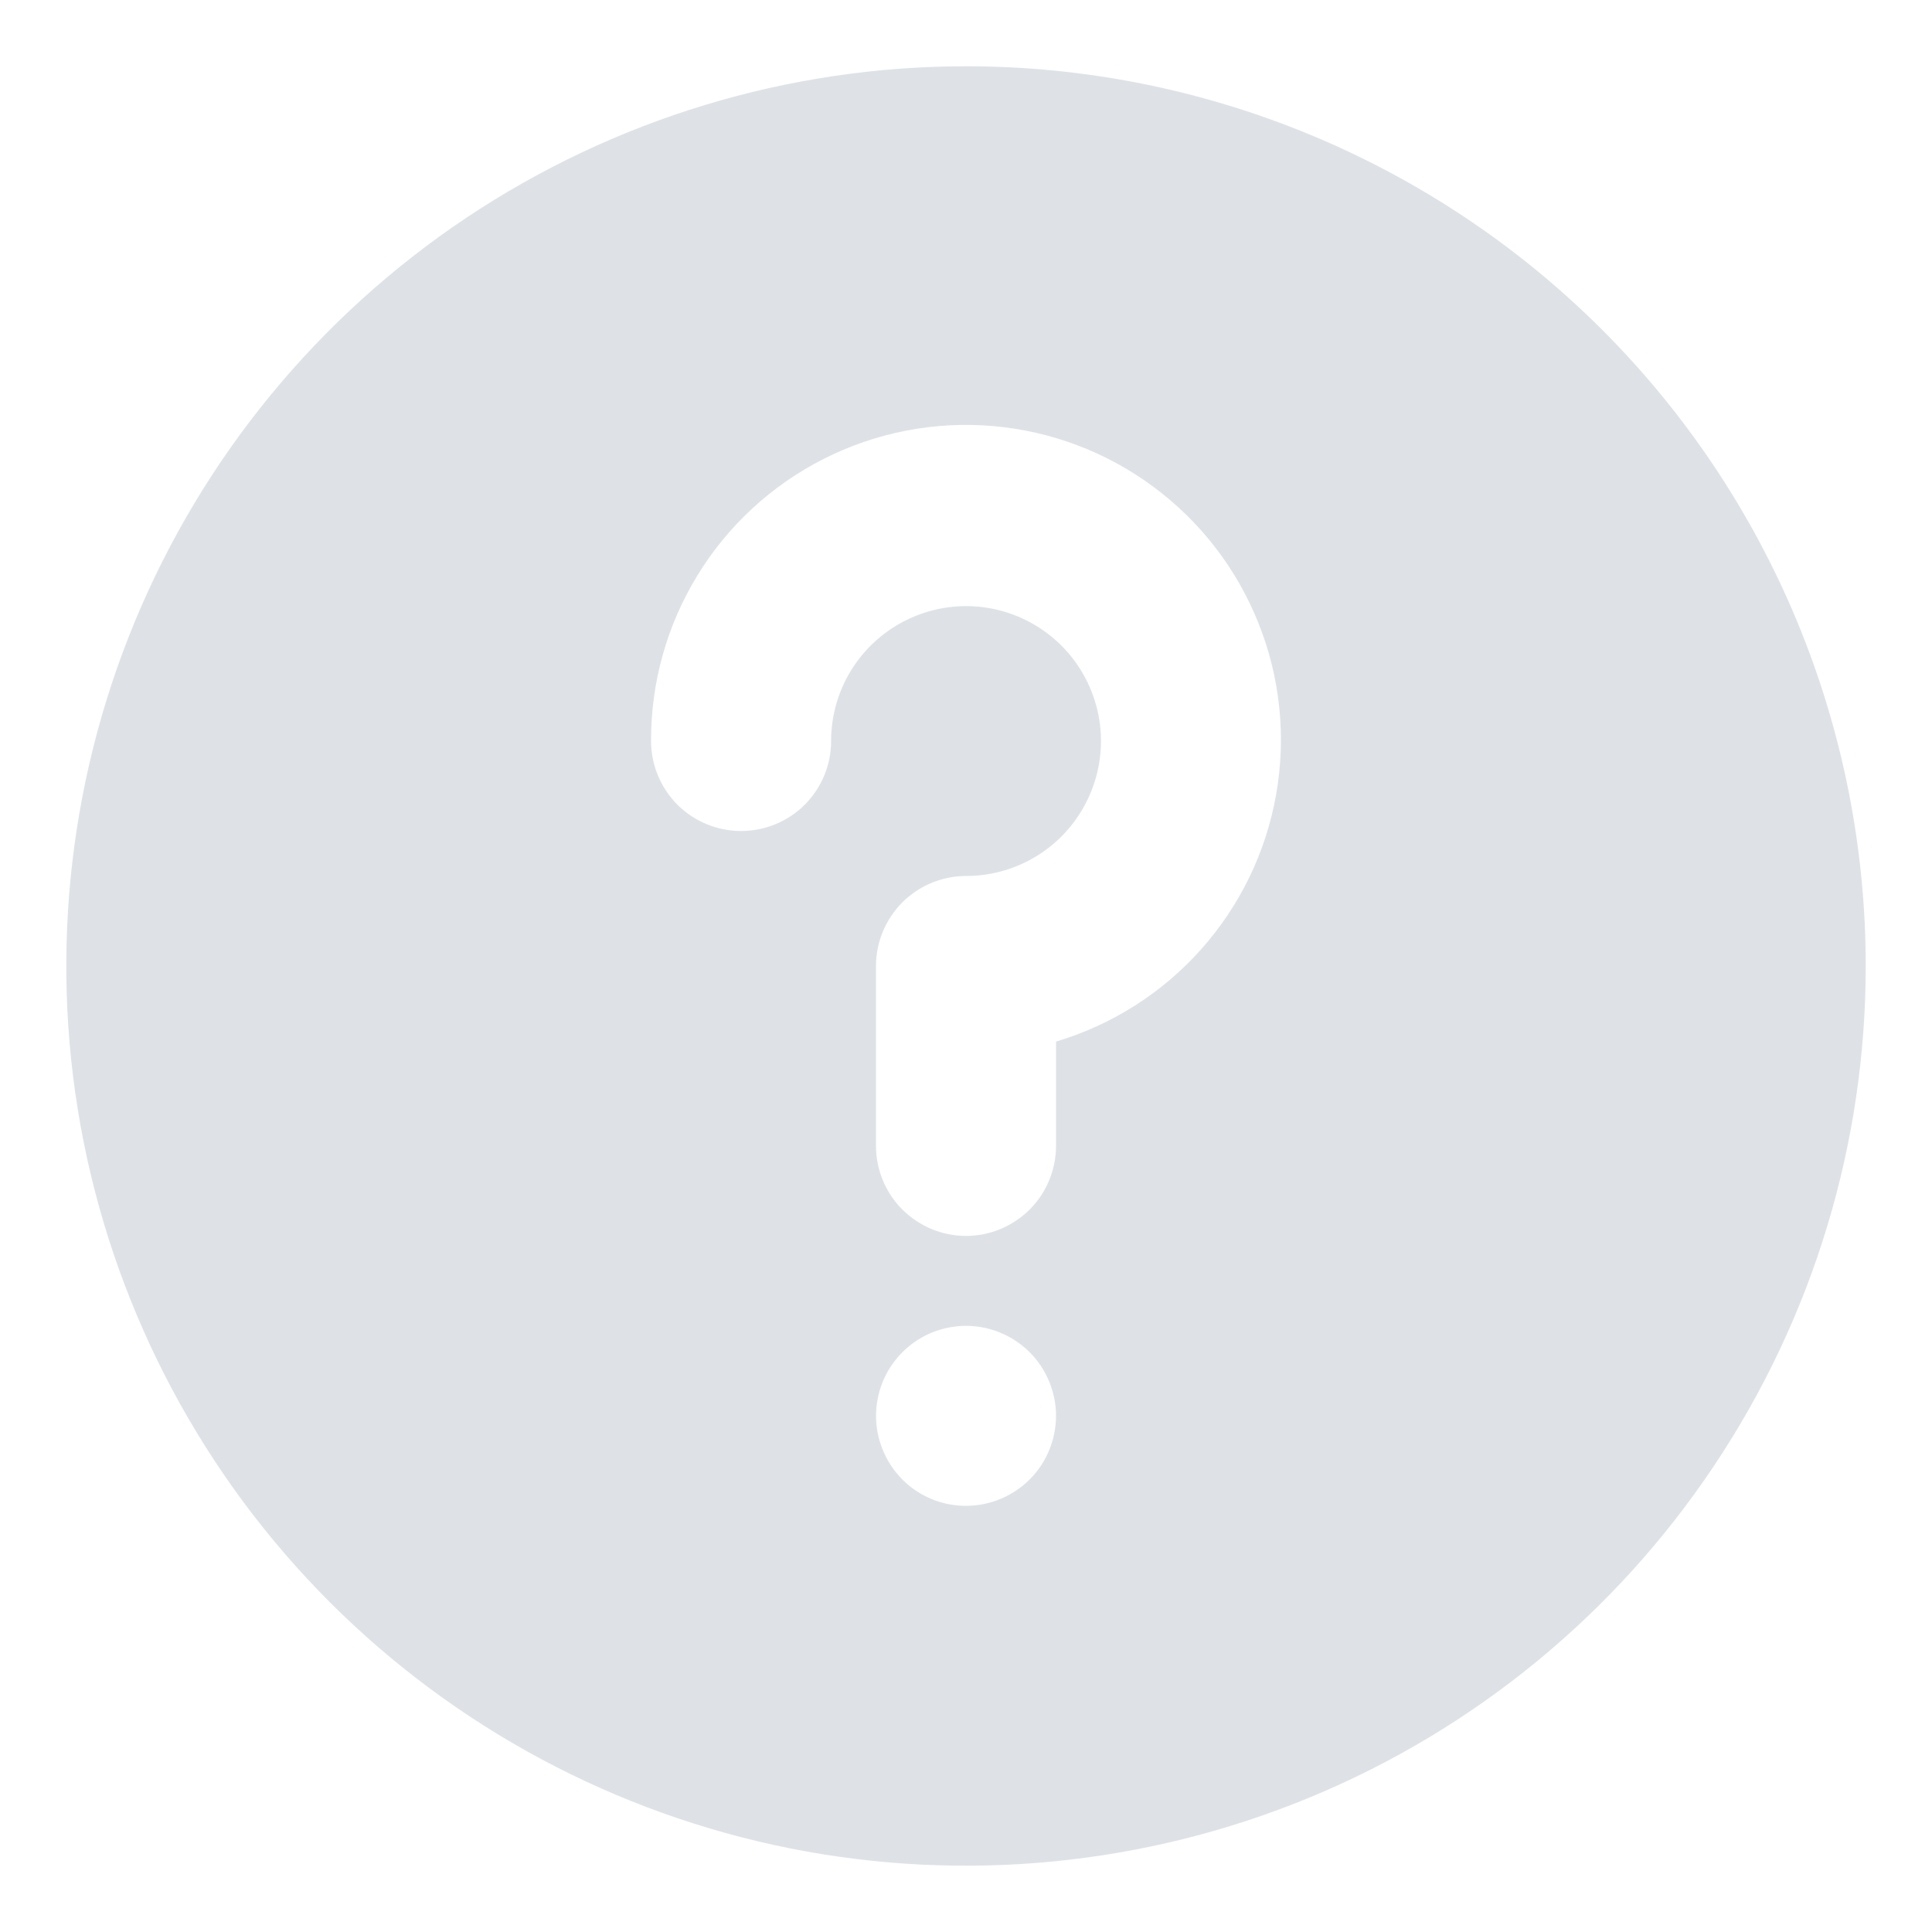 <svg width="17" height="17" viewBox="0 0 17 17" fill="none" xmlns="http://www.w3.org/2000/svg">
<path d="M8.5 0.583C6.934 0.583 5.404 1.048 4.102 1.917C2.8 2.787 1.785 4.024 1.186 5.47C0.587 6.917 0.43 8.509 0.735 10.044C1.041 11.58 1.795 12.991 2.902 14.098C4.009 15.205 5.42 15.959 6.956 16.265C8.491 16.57 10.083 16.413 11.53 15.814C12.976 15.215 14.213 14.2 15.082 12.898C15.952 11.596 16.417 10.066 16.417 8.5C16.417 7.46 16.212 6.431 15.814 5.47C15.416 4.51 14.833 3.637 14.098 2.902C13.363 2.167 12.49 1.584 11.53 1.186C10.569 0.788 9.54 0.583 8.5 0.583ZM8.5 13.25C8.343 13.25 8.19 13.204 8.06 13.117C7.93 13.03 7.829 12.906 7.769 12.761C7.709 12.617 7.693 12.457 7.724 12.304C7.754 12.15 7.83 12.009 7.94 11.899C8.051 11.788 8.192 11.712 8.346 11.682C8.499 11.651 8.658 11.667 8.803 11.727C8.948 11.787 9.071 11.888 9.158 12.018C9.245 12.149 9.292 12.302 9.292 12.458C9.292 12.668 9.208 12.87 9.06 13.018C8.911 13.166 8.71 13.25 8.5 13.25ZM9.292 9.165V10.083C9.292 10.293 9.208 10.495 9.06 10.643C8.911 10.791 8.71 10.875 8.5 10.875C8.29 10.875 8.089 10.791 7.94 10.643C7.792 10.495 7.708 10.293 7.708 10.083V8.5C7.708 8.29 7.792 8.089 7.94 7.94C8.089 7.792 8.29 7.708 8.5 7.708C8.735 7.708 8.964 7.639 9.16 7.508C9.355 7.378 9.507 7.192 9.597 6.975C9.687 6.758 9.711 6.519 9.665 6.289C9.619 6.059 9.506 5.847 9.34 5.681C9.174 5.515 8.962 5.402 8.732 5.356C8.501 5.31 8.263 5.334 8.046 5.424C7.829 5.514 7.643 5.666 7.513 5.861C7.382 6.056 7.313 6.286 7.313 6.521C7.313 6.731 7.229 6.932 7.081 7.081C6.932 7.229 6.731 7.312 6.521 7.312C6.311 7.312 6.11 7.229 5.961 7.081C5.813 6.932 5.729 6.731 5.729 6.521C5.727 6.006 5.868 5.502 6.137 5.063C6.405 4.624 6.791 4.269 7.25 4.037C7.709 3.805 8.223 3.705 8.736 3.749C9.248 3.793 9.738 3.978 10.151 4.285C10.564 4.591 10.884 5.007 11.074 5.485C11.265 5.962 11.318 6.484 11.229 6.99C11.14 7.497 10.911 7.969 10.569 8.353C10.227 8.737 9.785 9.018 9.292 9.165Z" fill="#DEE2E6"/>
</svg>
